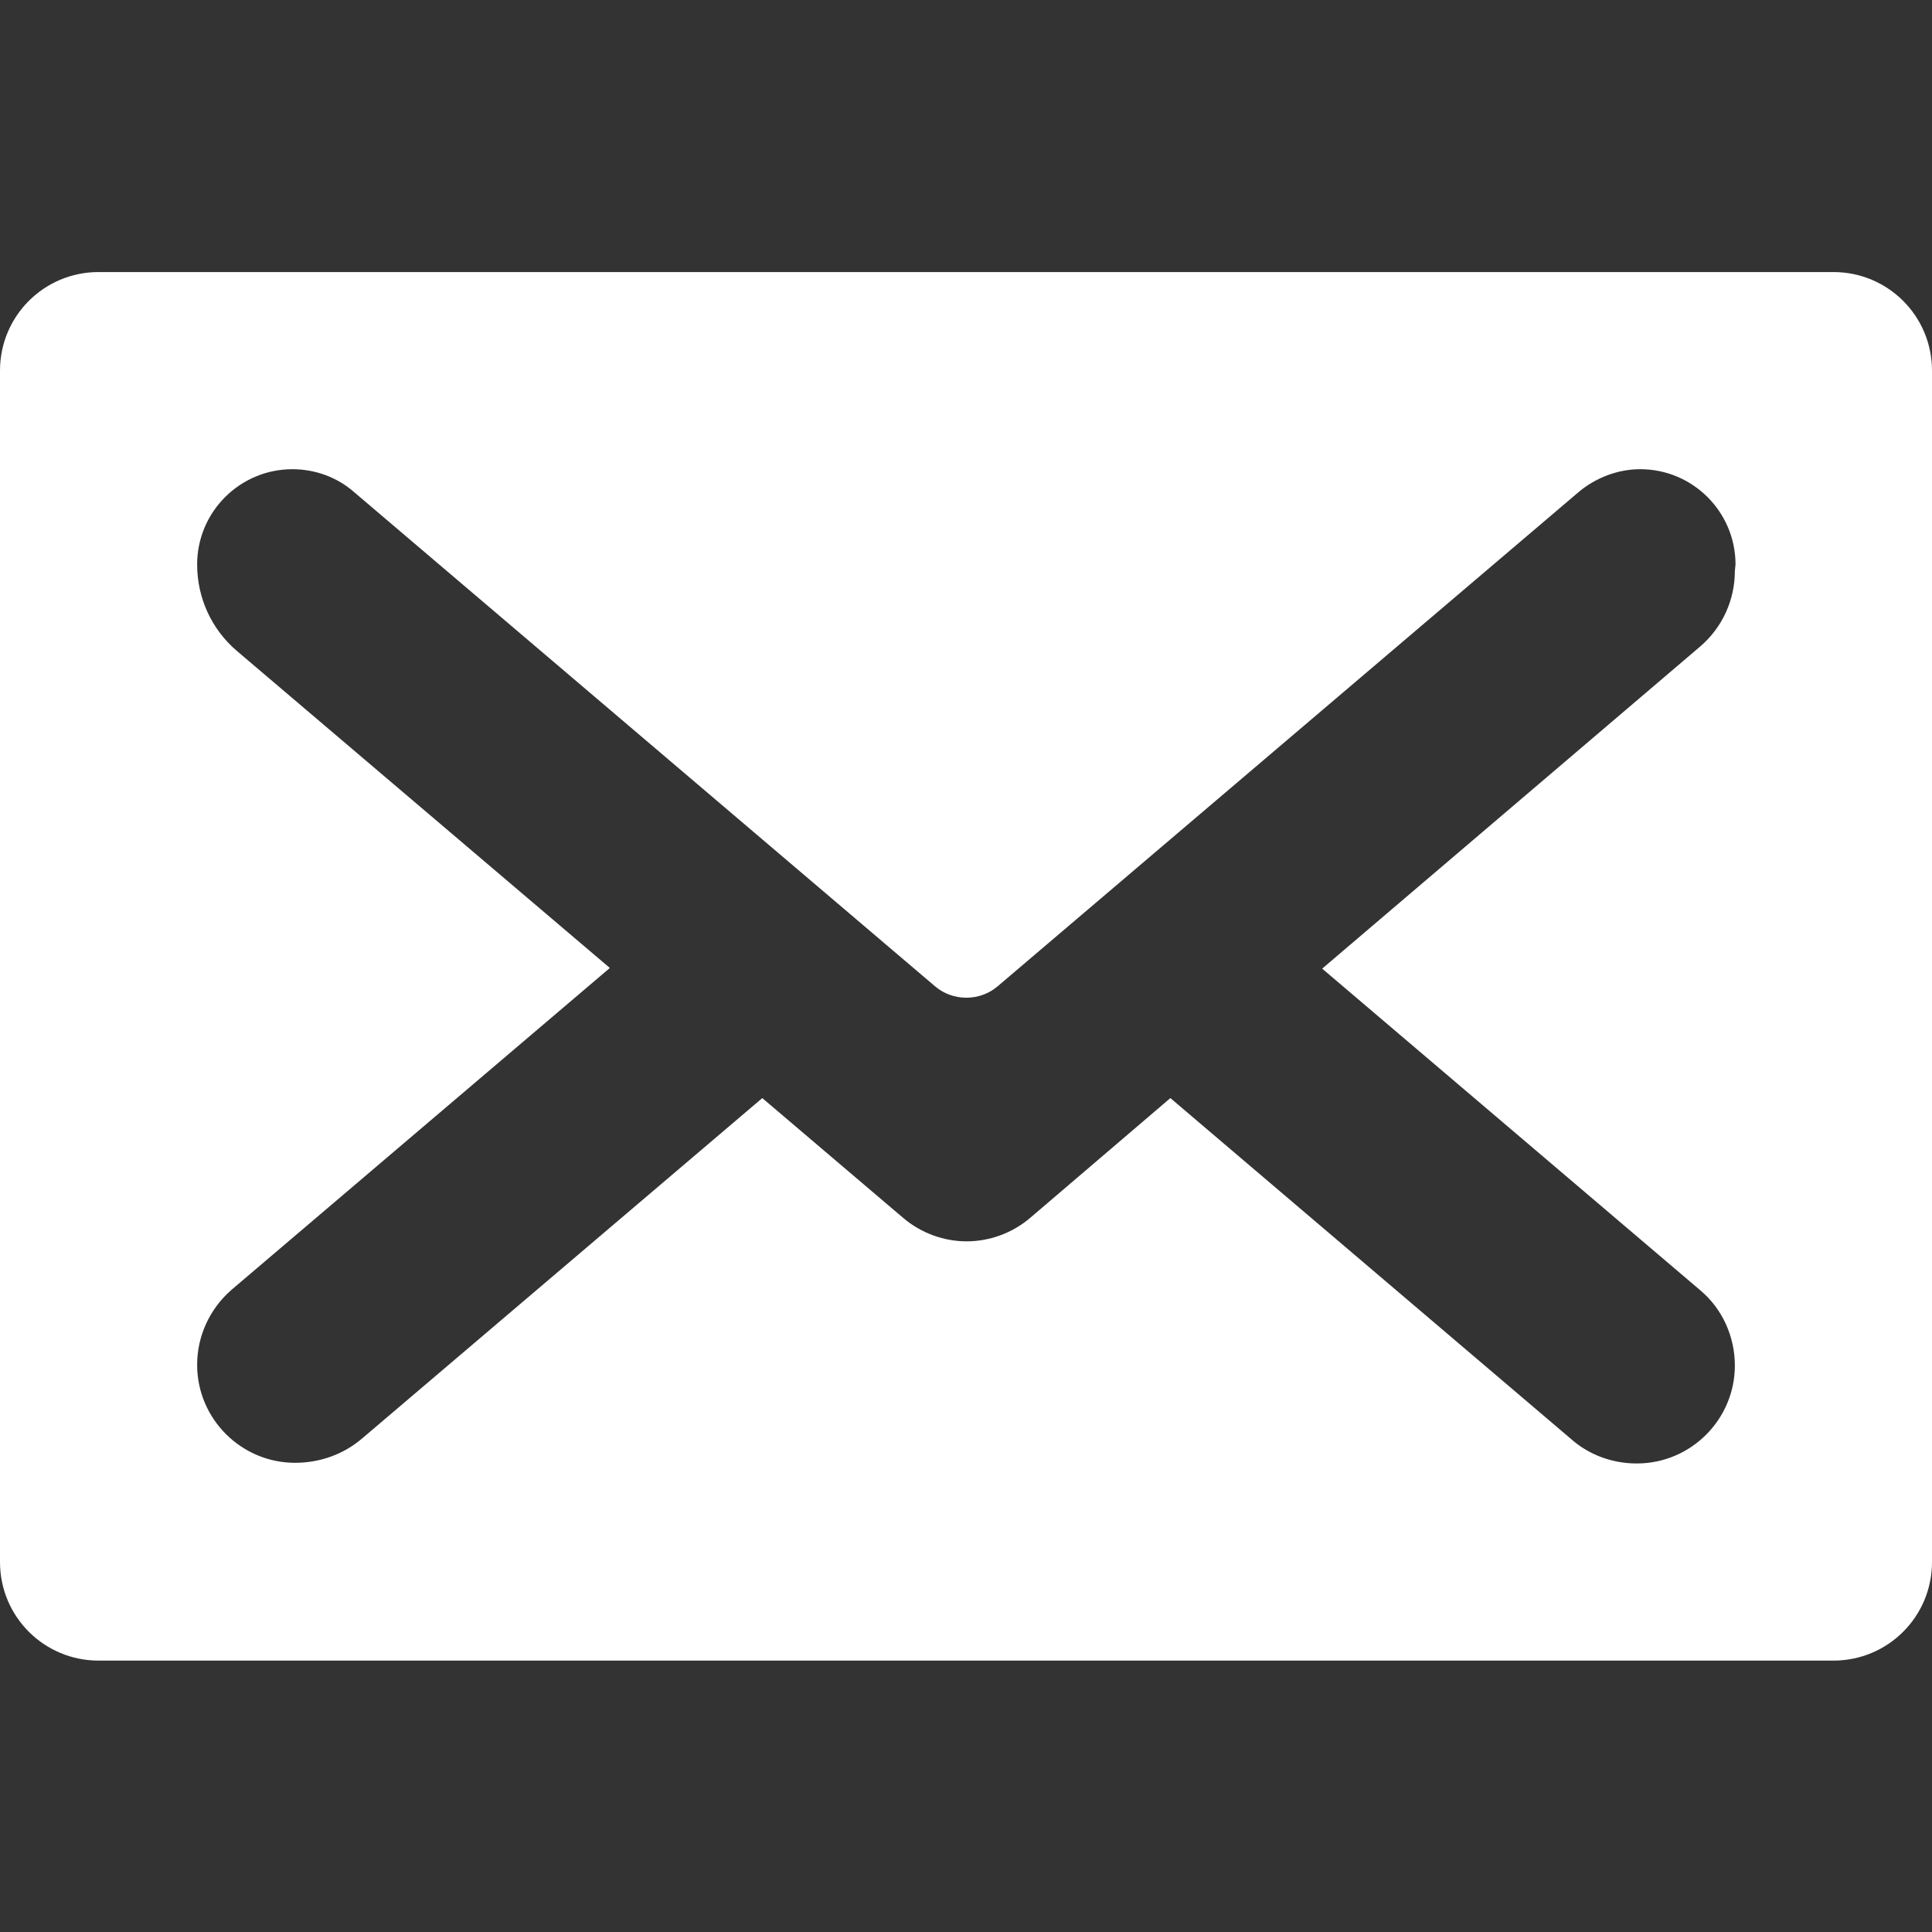<?xml version="1.0" encoding="utf-8"?>
<!-- Generator: Adobe Illustrator 25.0.0, SVG Export Plug-In . SVG Version: 6.00 Build 0)  -->
<svg version="1.1" id="Capa_1" xmlns="http://www.w3.org/2000/svg" xmlns:xlink="http://www.w3.org/1999/xlink" x="0px" y="0px"
	 viewBox="0 0 294 294" style="enable-background:new 0 0 294 294;" xml:space="preserve">
<rect x="0" y="0" width="294" height="294" fill="#333333" stroke="none"/>
<style type="text/css">
	.st0{fill:#FFFFFF;}
</style>
<path class="st0" d="M294,56.4c0-8.3-6.7-15-15-15H15c-8.3,0-15,6.7-15,15v181.3c0,8.3,6.7,15,15,15h264c8.3,0,15-6.7,15-15V56.4z
	 M264,86.9c0,4.4-1.9,8.6-5.3,11.5l-57.5,49l57.6,49c3.3,2.8,5.2,7,5.2,11.4c0,8.2-6.7,14.9-14.9,14.9H249c-3.6,0-7.2-1.3-9.9-3.7
	l-61-51.9l-21.3,18.2c-2.8,2.4-6.3,3.6-9.7,3.6s-6.9-1.2-9.7-3.6L116,167.1l-60.9,51.8c-2.8,2.4-6.4,3.7-10.2,3.7
	c-8.2,0-14.9-6.7-14.9-14.9c0-4.4,1.9-8.5,5.2-11.4l57.6-49L36.1,99.1C32.2,95.8,30,91,30,85.9c0-8,6.5-14.5,14.5-14.5
	c3.4,0,6.8,1.2,9.4,3.5l88.4,75.2c2.7,2.3,6.8,2.3,9.5,0l88.4-75.2c2.6-2.2,6-3.5,9.4-3.5c8,0,14.5,6.5,14.5,14.5L264,86.9L264,86.9
	z"/>
</svg>
